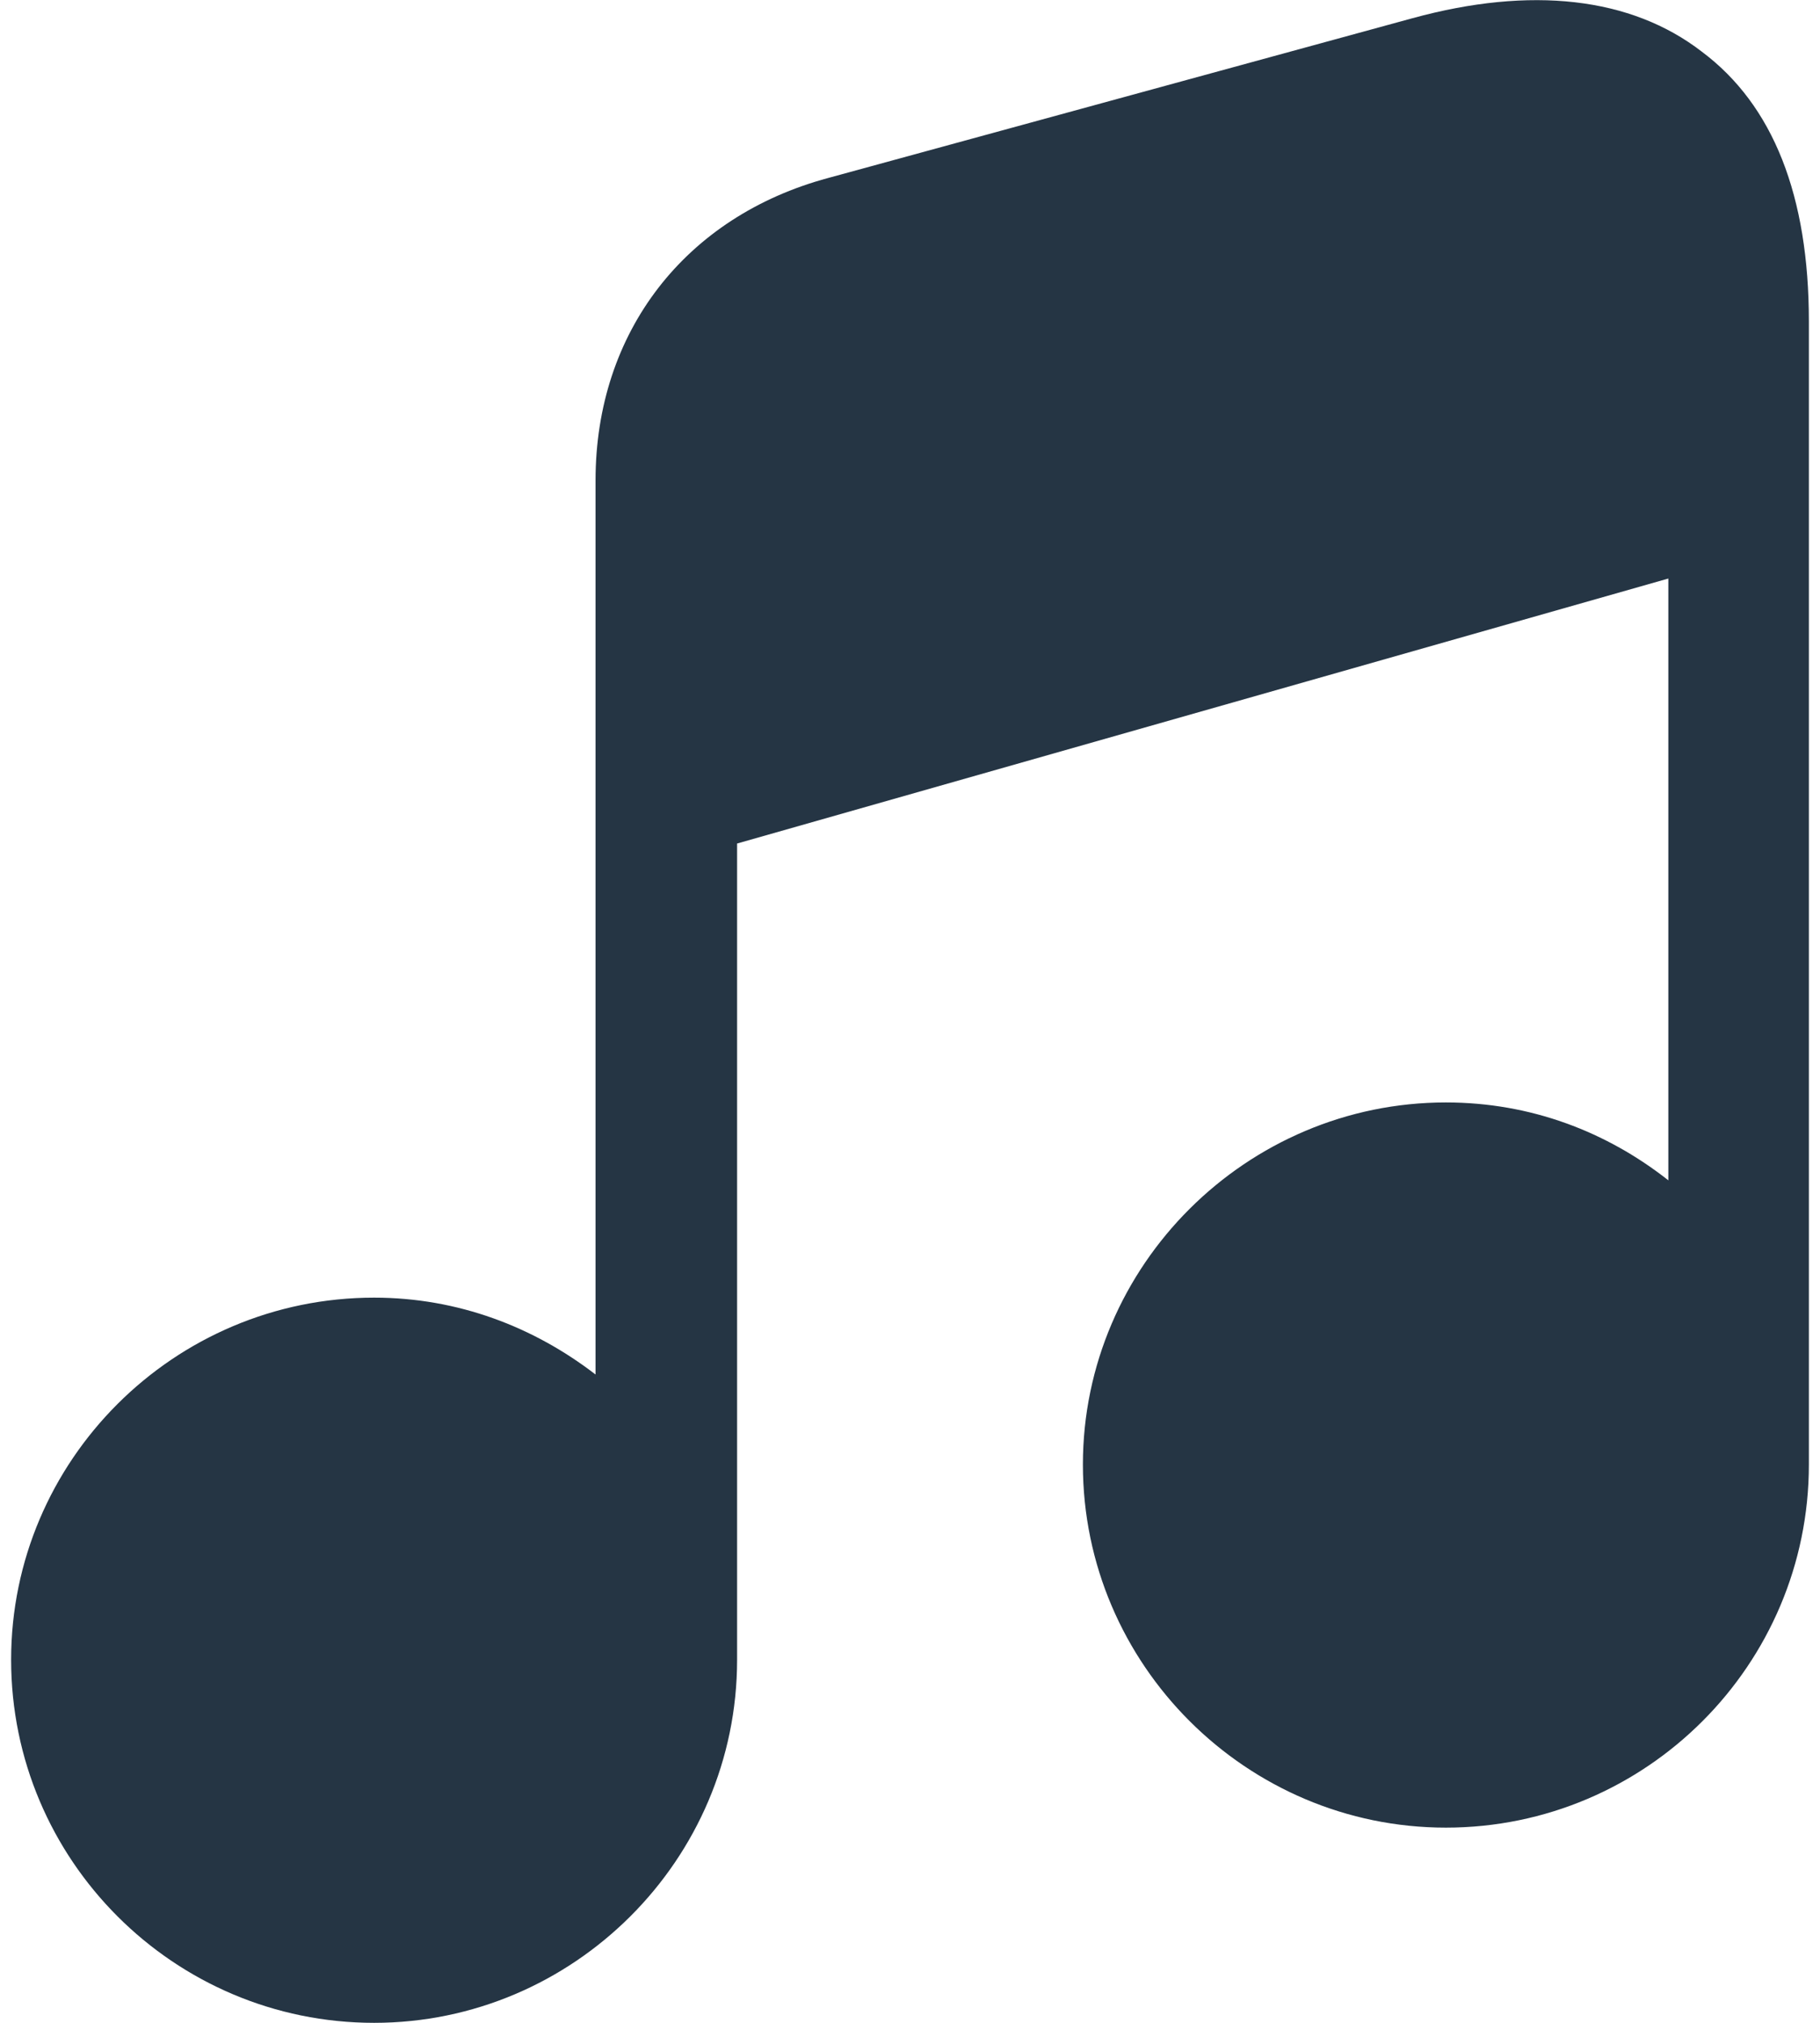 <svg width="18" height="20" viewBox="0 0 18 20" fill="none" xmlns="http://www.w3.org/2000/svg">
<path d="M17.89 3.18V14.48C17.89 16.46 16.28 18.07 14.3 18.07C12.33 18.07 10.71 16.46 10.71 14.48C10.71 12.51 12.33 10.9 14.3 10.9C15.14 10.9 15.89 11.19 16.5 11.67V5.72L7.29 8.34V16.41C7.29 18.39 5.67 20 3.7 20C1.72 20 0.11 18.39 0.11 16.41C0.11 14.44 1.72 12.83 3.7 12.83C4.53 12.83 5.28 13.12 5.89 13.59V4.75C5.89 3.28 6.78 2.14 8.19 1.76L13.97 0.18C15.14 -0.14 16.13 -0.03 16.83 0.51C17.54 1.04 17.89 1.94 17.89 3.18Z" fill="#253544"/>
</svg>
